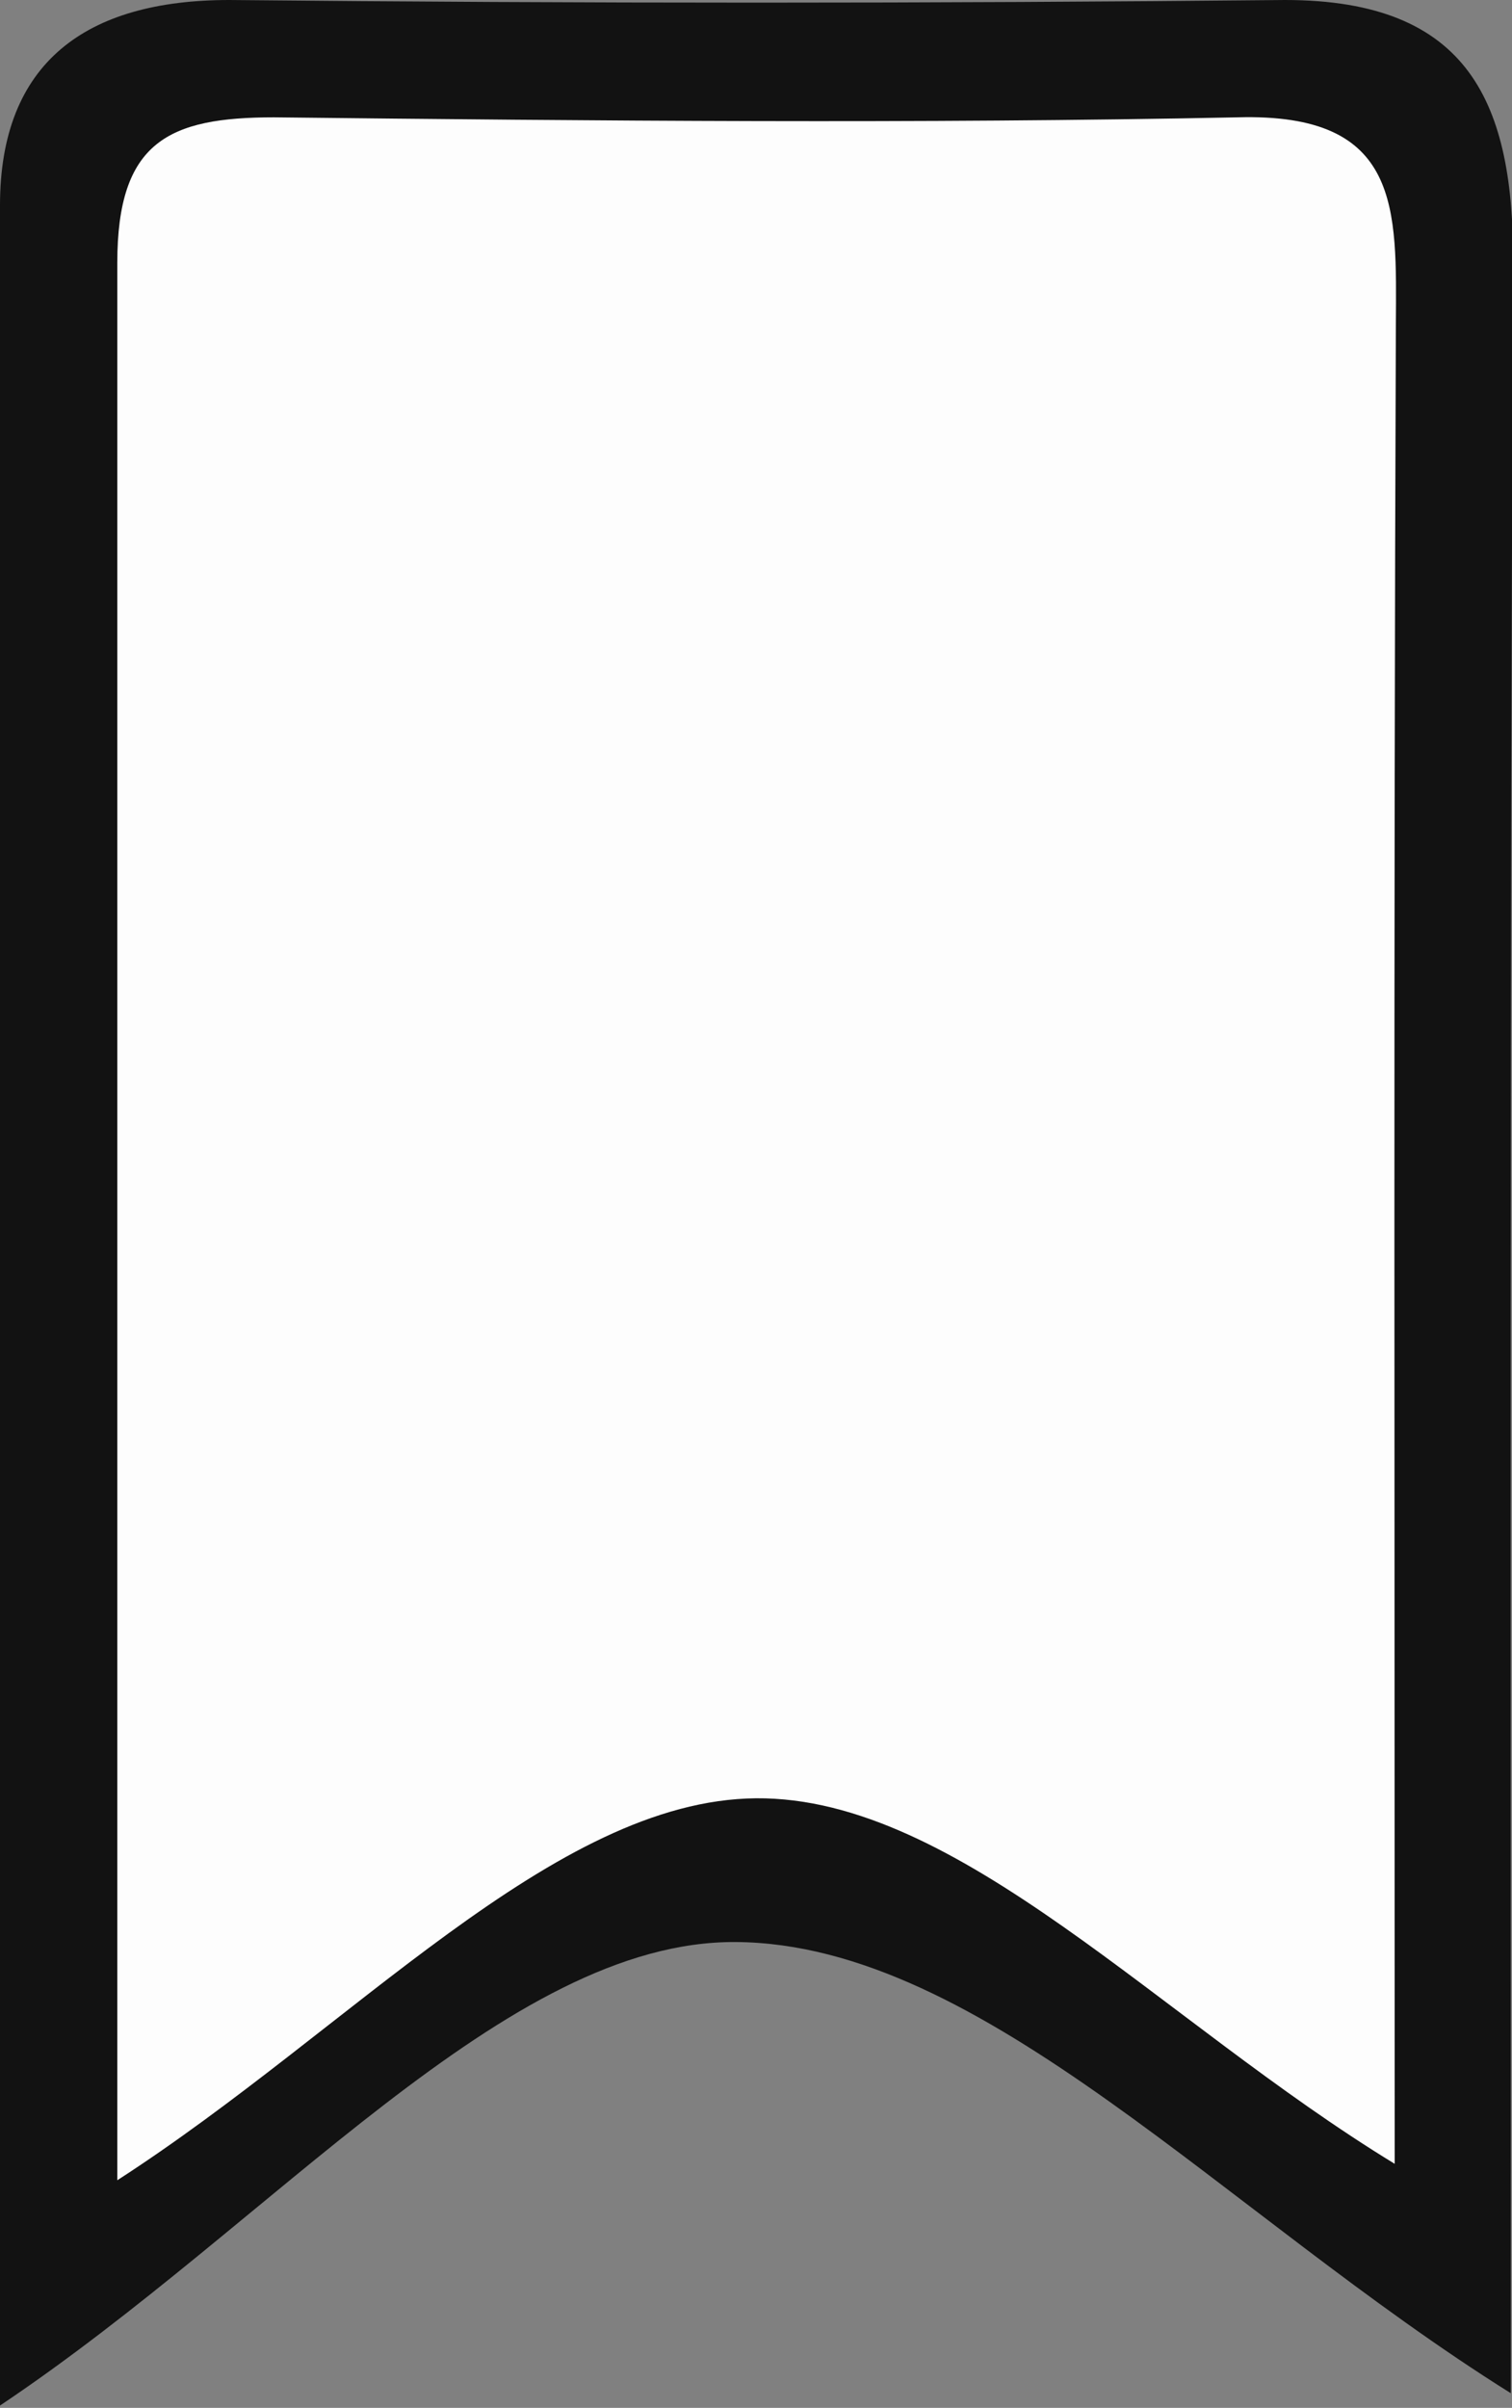 <svg xmlns="http://www.w3.org/2000/svg" viewBox="0 0 25.78 41.04"><rect x="0" y="0" width="25.78" height="41.04" fill="#808080" stroke="none"/><defs><style>.cls-1{fill:#121212;}.cls-2{fill:#fdfdfd;}</style></defs><g id="Layer_2" data-name="Layer 2"><g id="Layer_1-2" data-name="Layer 1"><path class="cls-1" d="M25.76,40.79c-4.89-3.06-9-7.66-13.21-7.69C8.63,33.07,4.68,37.87,0,41,0,28,0,15.73,0,3.5,0,1.07,1.46,0,3.91,0q9,.09,18,0c3.16,0,3.9,1.78,3.89,4.5C25.74,16.32,25.76,28.14,25.76,40.79Z"/><path class="cls-2" d="M23.78,36.88c-4-2.44-7.44-6.26-10.89-6.23S6,34.58,2,37.16c0-11.28,0-22,0-32.68C2,2.41,2.88,2,4.67,2c5.48.06,11,.11,16.43,0,2.8-.08,2.71,1.56,2.7,3.53C23.76,15.78,23.78,26.07,23.78,36.88Z"/></g></g></svg>